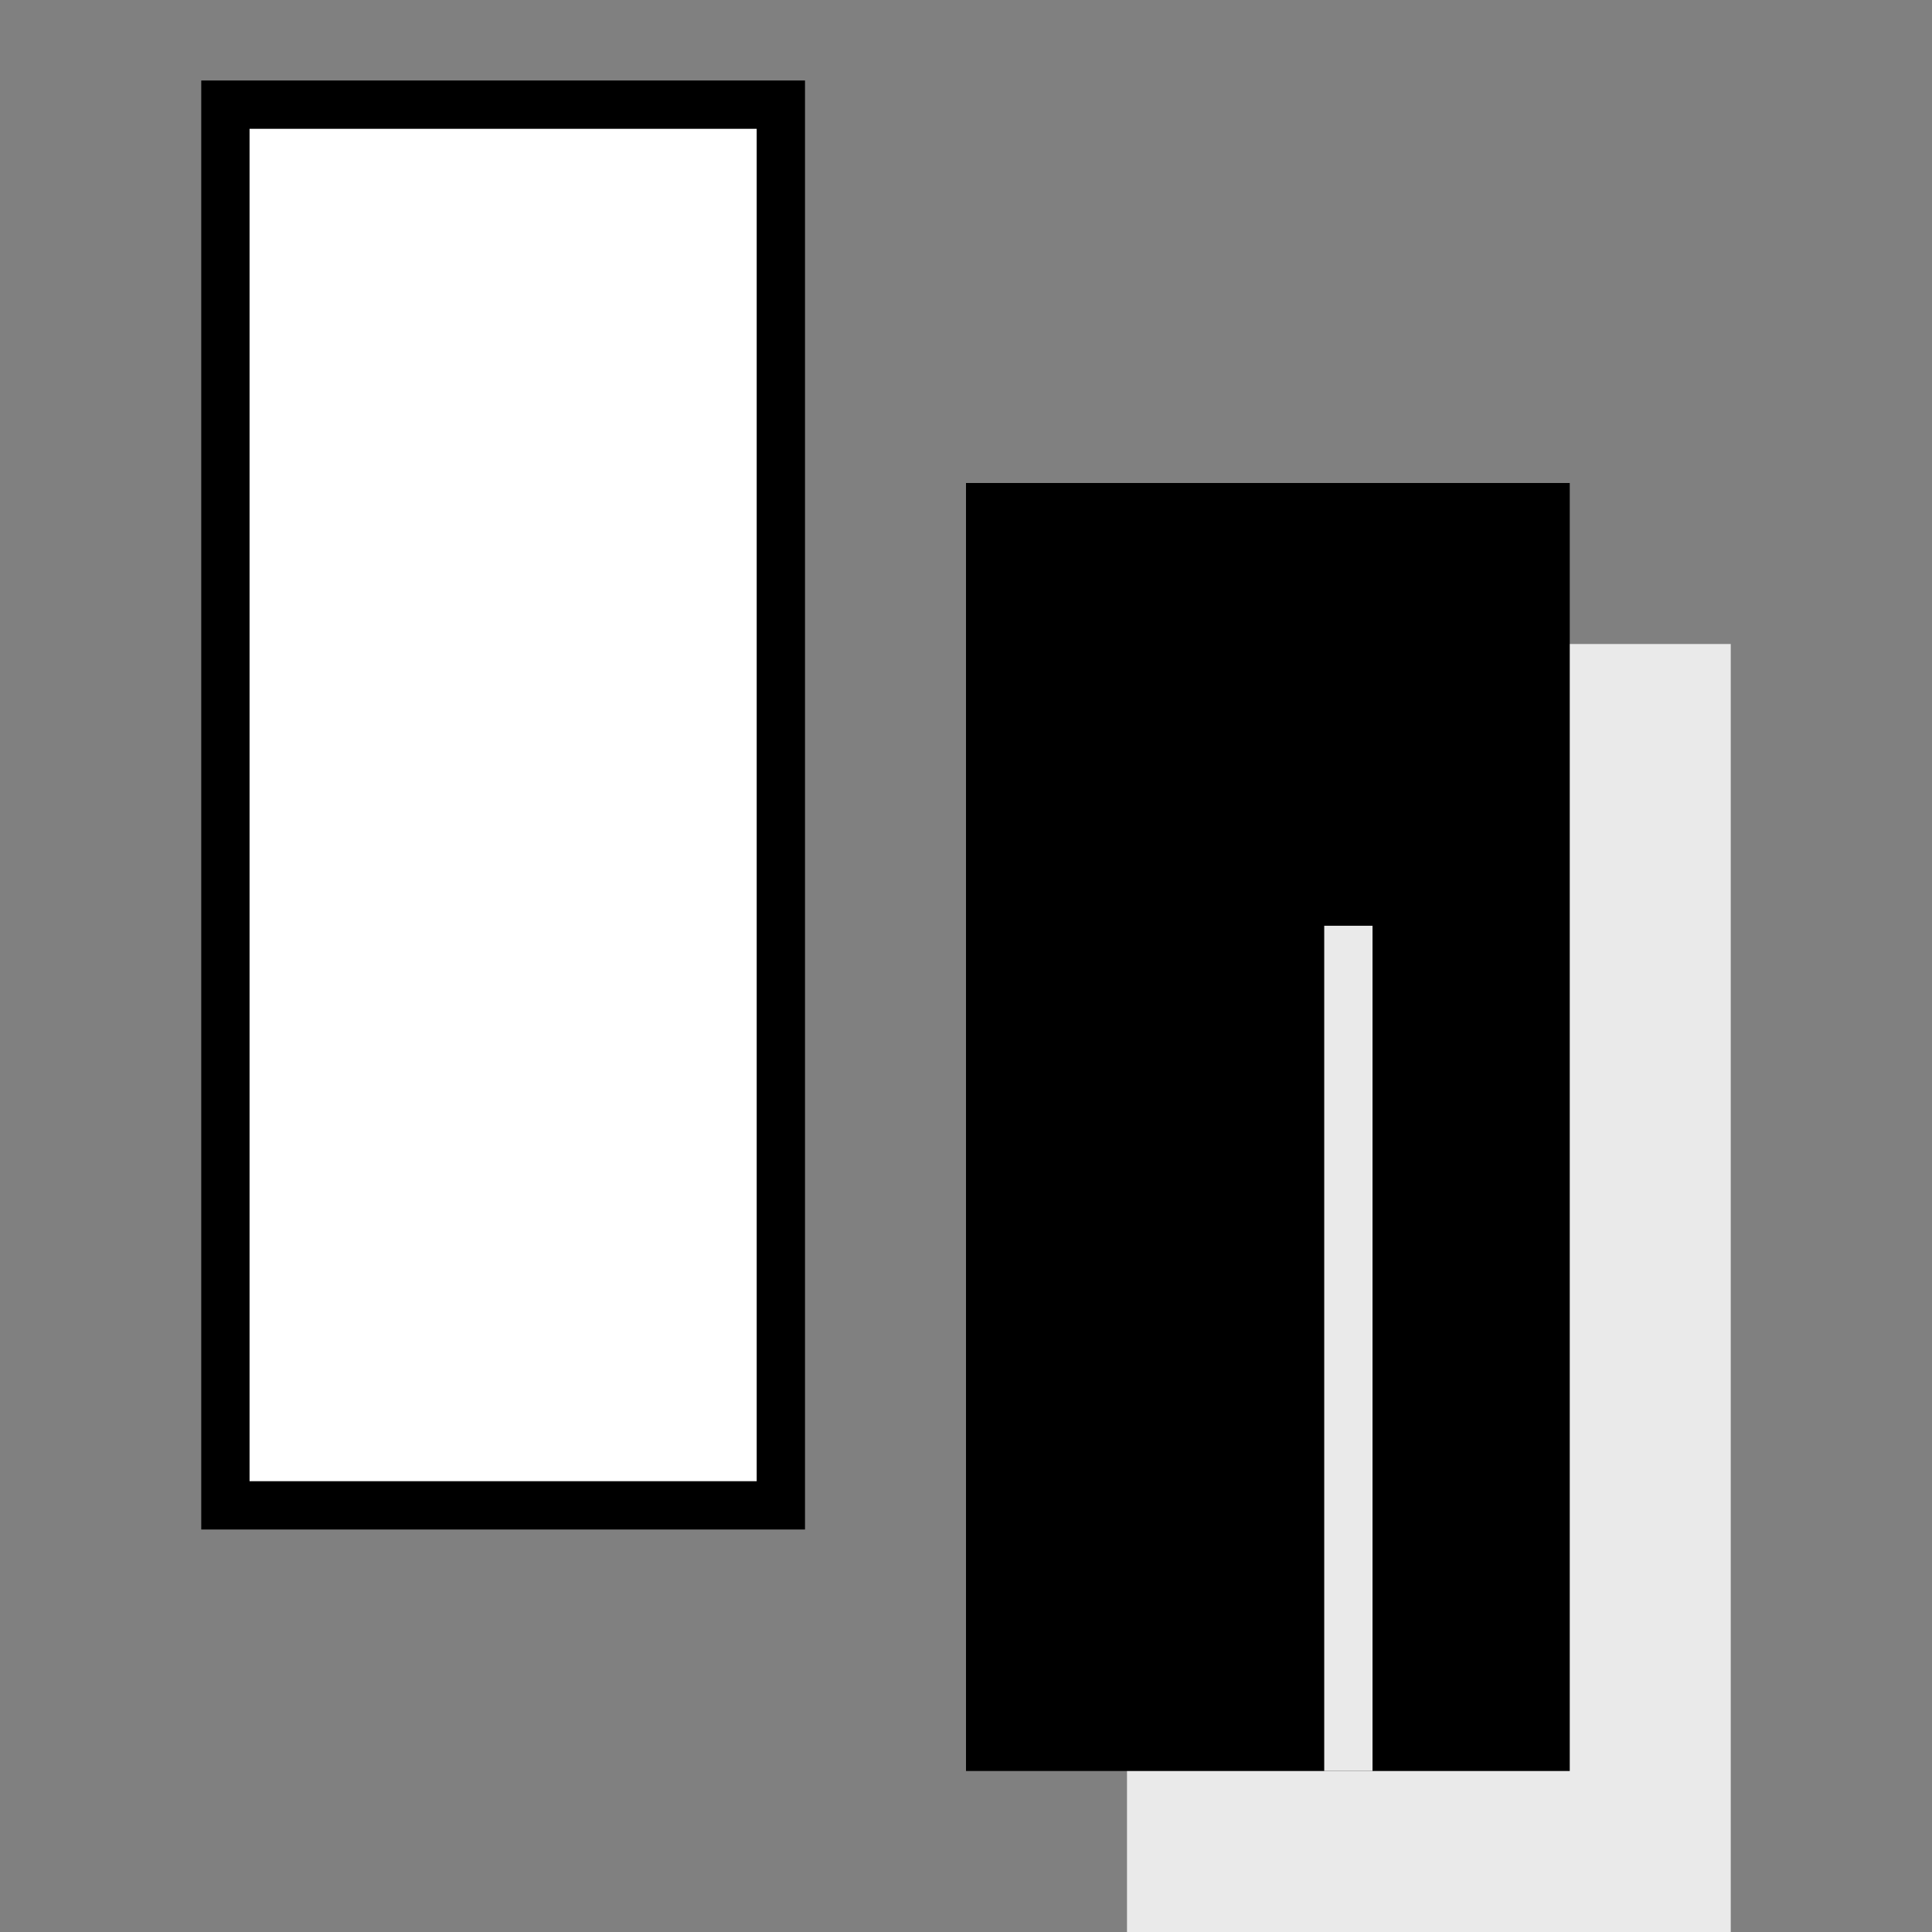 <svg width="48" height="48" viewBox="0 0 48 48" fill="none" xmlns="http://www.w3.org/2000/svg">
<rect x="0" y="0" width="48" height="48" fill="#808080" stroke="none"/>
<rect x="28" y="16" width="15" height="32" fill="#EAEAEA"/>
<rect x="24" y="12" width="15" height="32" fill="black"/>
<rect x="5.6" y="2.6" width="13.8" height="34.8" fill="white" stroke="black" stroke-width="1.2"/>
<path d="M33.5 23V44" stroke="#EAEAEA" stroke-width="1.2"/>
</svg>
